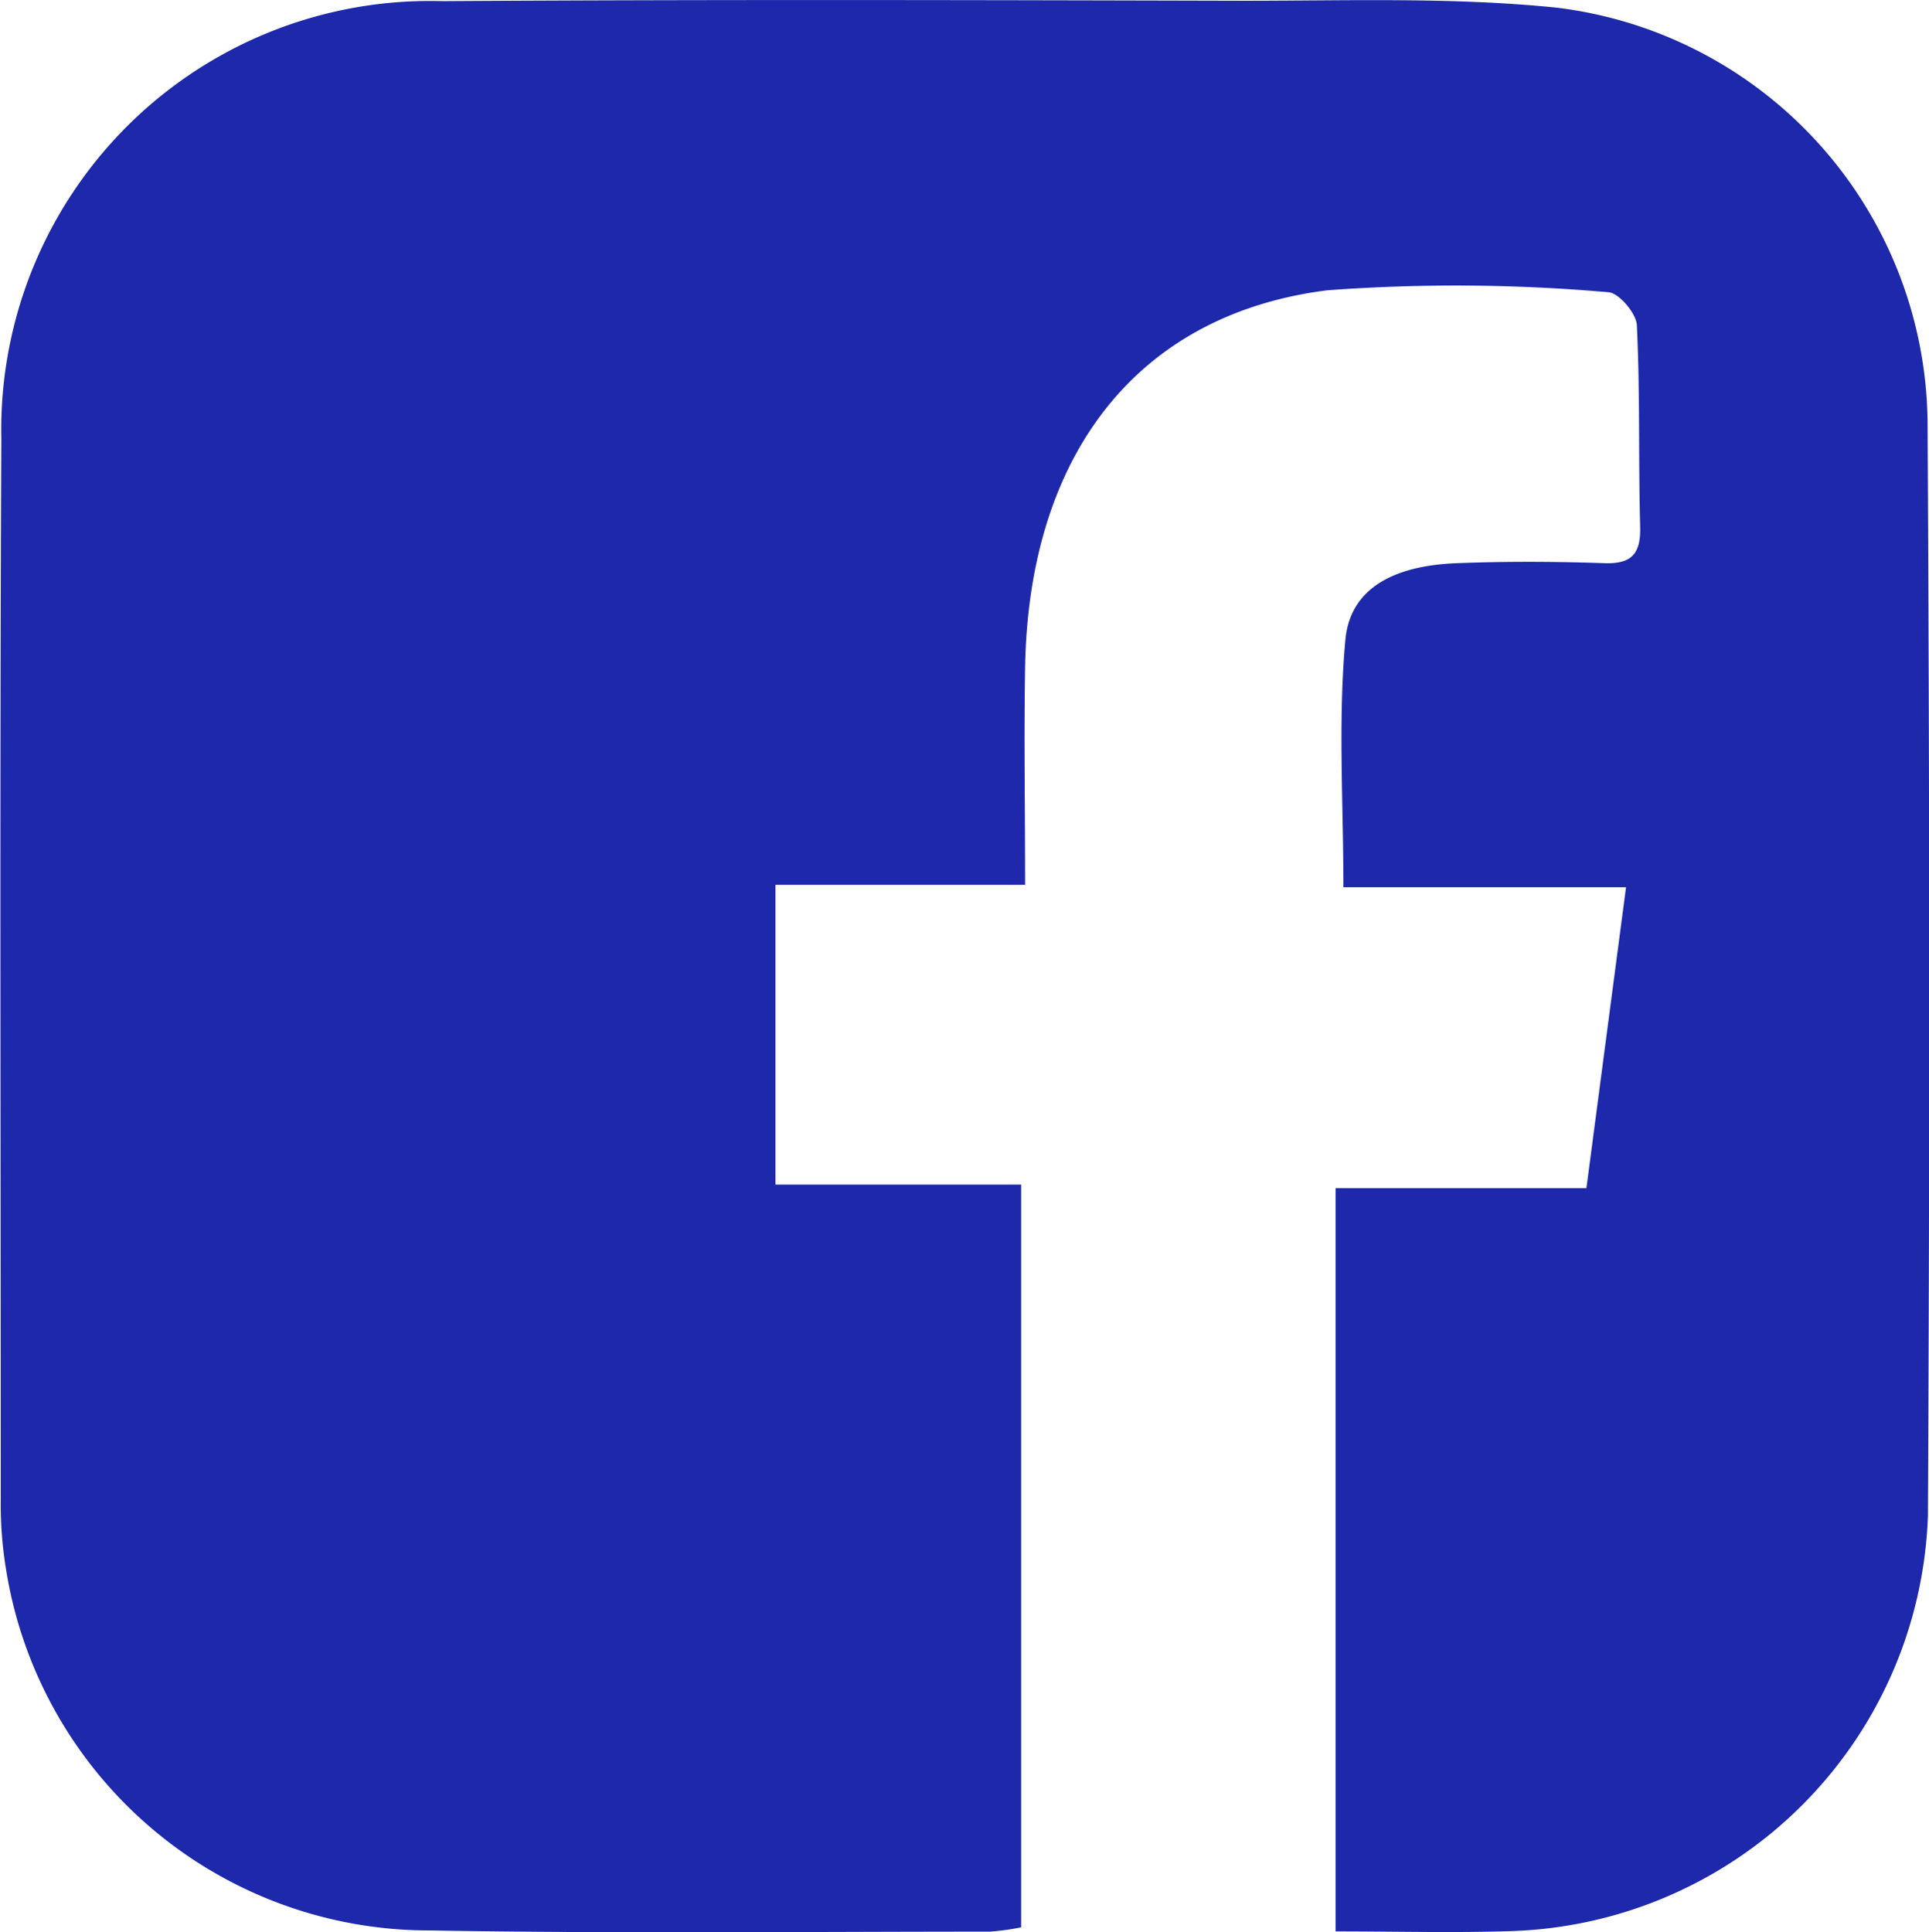 <svg xmlns="http://www.w3.org/2000/svg" width="30.332" height="30.384" viewBox="0 0 30.332 30.384">
  <path id="Trazado_75" data-name="Trazado 75" d="M1243.478,688.587V676.9h3.943l.623-4.732H1243.6c0-1.342-.085-2.625.031-3.89.073-.8.745-1.167,1.749-1.206.773-.03,1.549-.027,2.323,0,.437.015.574-.154.563-.576-.028-1.056,0-2.113-.052-3.167-.009-.188-.287-.512-.45-.518a27.487,27.487,0,0,0-4.421-.03c-2.993.38-4.69,2.595-4.748,5.925-.019,1.12,0,2.241,0,3.424h-3.926v4.714h3.864v11.679a3.816,3.816,0,0,1-.5.068c-2.934,0-5.868.032-8.8-.019a6.738,6.738,0,0,1-6.669-5.722,6.264,6.264,0,0,1-.076-1.051c0-5.563-.017-11.126.009-16.688a6.741,6.741,0,0,1,6.932-6.877c4.2-.027,8.4-.017,12.6-.006,1.641,0,3.294-.058,4.921.108a6.635,6.635,0,0,1,5.835,6.468q.05,8.626.006,17.252a6.77,6.77,0,0,1-6.575,6.527C1245.305,688.612,1244.4,688.587,1243.478,688.587Z" transform="translate(-1222.476 -658.216)" fill="#1d28aa"/>
</svg>
